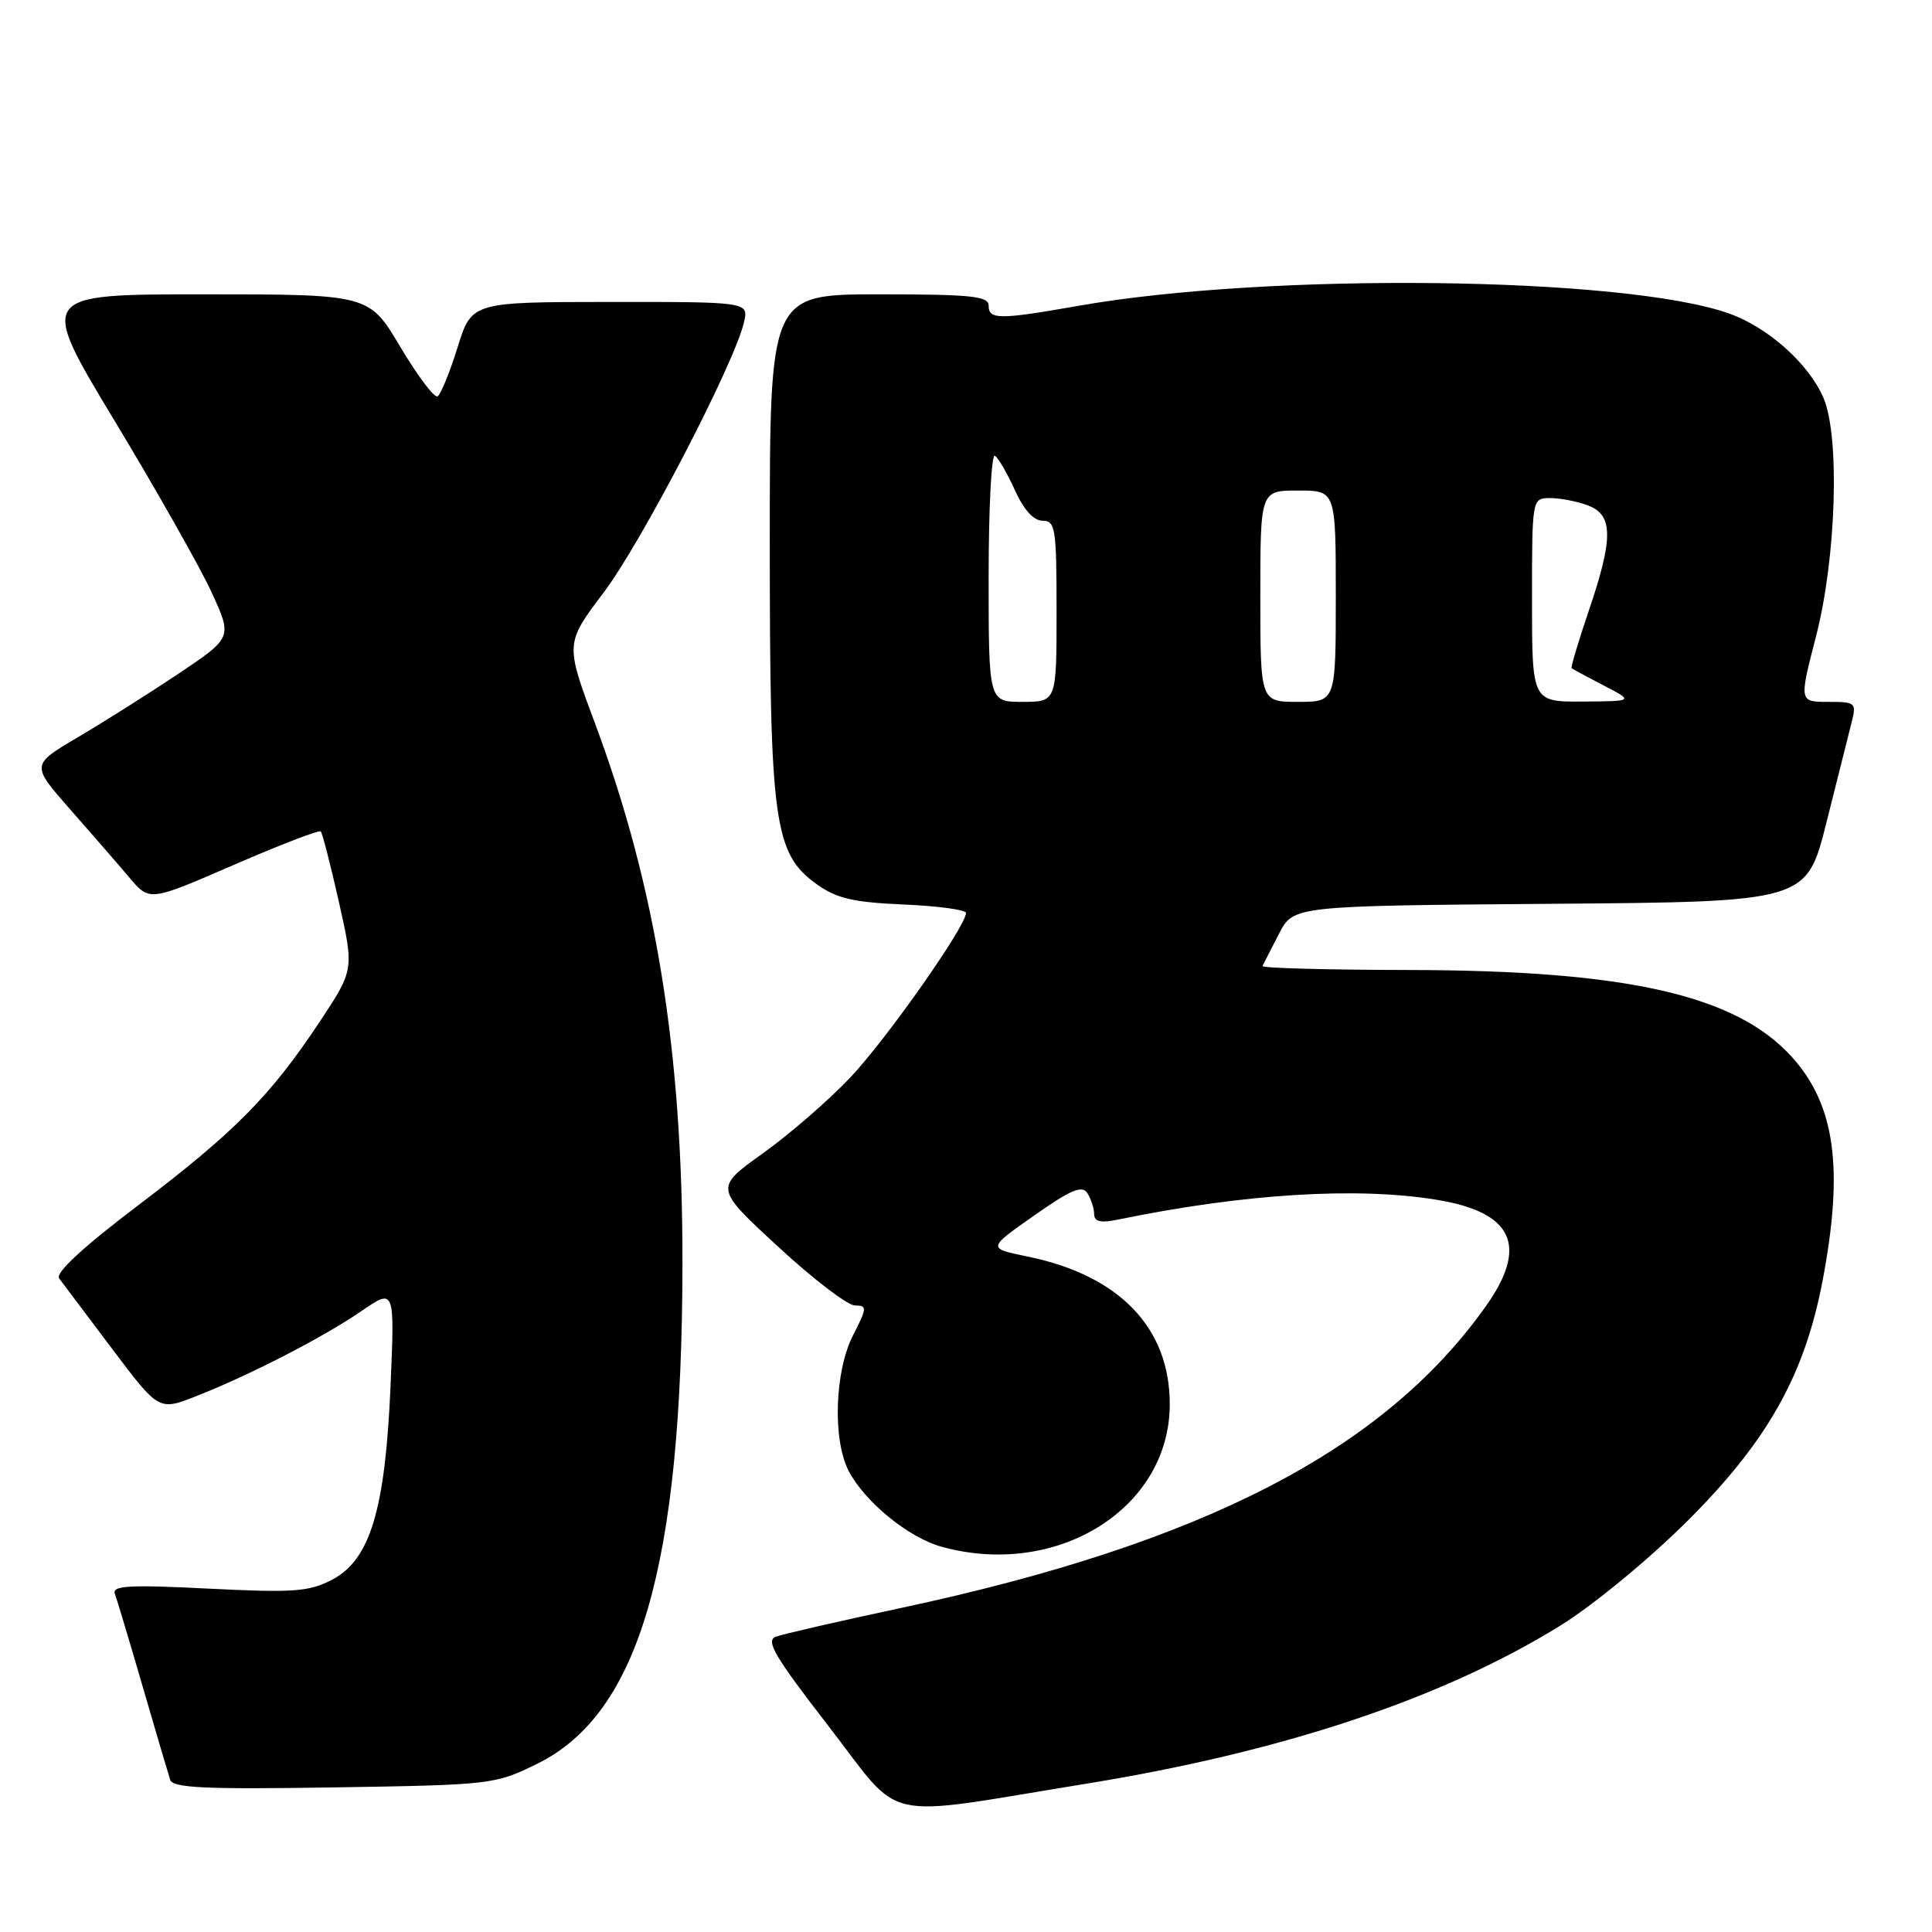<?xml version="1.0" encoding="UTF-8" standalone="no"?>
<!DOCTYPE svg PUBLIC "-//W3C//DTD SVG 1.1//EN" "http://www.w3.org/Graphics/SVG/1.1/DTD/svg11.dtd" >
<svg xmlns="http://www.w3.org/2000/svg" xmlns:xlink="http://www.w3.org/1999/xlink" version="1.1" viewBox="0 0 256 256">
 <g >
 <path fill="currentColor"
d=" M 143.94 236.35 C 170.01 232.12 191.17 225.06 206.80 215.37 C 211.11 212.70 218.50 206.61 223.58 201.55 C 234.22 190.95 239.13 182.20 241.51 169.66 C 244.33 154.81 243.17 146.41 237.43 140.05 C 230.02 131.86 215.61 128.58 186.75 128.53 C 175.89 128.51 167.12 128.28 167.28 128.00 C 167.43 127.72 168.41 125.82 169.46 123.76 C 171.36 120.03 171.36 120.03 205.37 119.76 C 239.37 119.50 239.37 119.50 242.01 109.00 C 243.46 103.22 244.96 97.26 245.34 95.75 C 246.01 93.11 245.89 93.00 242.22 93.00 C 238.39 93.00 238.39 93.00 240.65 84.25 C 243.32 73.85 243.81 57.83 241.62 52.72 C 239.67 48.19 234.26 43.36 229.08 41.53 C 215.16 36.62 168.20 36.07 142.91 40.52 C 132.39 42.37 131.00 42.37 131.00 40.50 C 131.00 39.24 128.72 39.00 116.50 39.00 C 102.00 39.00 102.00 39.00 102.00 71.82 C 102.00 109.11 102.55 113.12 108.27 117.20 C 110.87 119.05 113.10 119.57 119.75 119.85 C 124.29 120.05 128.00 120.55 128.00 120.97 C 128.00 122.72 117.51 137.64 112.69 142.75 C 109.84 145.77 104.61 150.30 101.09 152.82 C 94.67 157.41 94.67 157.41 103.09 165.18 C 107.71 169.46 112.30 172.96 113.27 172.98 C 114.92 173.00 114.91 173.26 113.02 176.96 C 110.60 181.70 110.31 190.77 112.45 194.90 C 114.55 198.97 120.37 203.73 124.72 204.94 C 140.07 209.20 155.00 199.89 155.00 186.06 C 155.00 175.93 148.32 168.99 136.17 166.50 C 130.83 165.41 130.83 165.41 137.02 161.07 C 141.94 157.61 143.39 157.01 144.09 158.11 C 144.57 158.88 144.98 160.12 144.98 160.88 C 145.00 161.90 145.84 162.08 148.25 161.58 C 164.83 158.17 179.81 157.24 190.39 158.98 C 200.50 160.63 202.56 165.10 196.87 173.10 C 183.34 192.16 159.45 204.49 119.50 213.04 C 111.25 214.80 103.73 216.53 102.80 216.87 C 101.40 217.39 102.65 219.50 109.80 228.74 C 119.83 241.70 116.09 240.87 143.94 236.35 Z  M 71.18 233.71 C 84.69 227.08 90.38 207.49 90.43 167.50 C 90.47 139.42 86.92 117.49 78.85 95.88 C 74.89 85.26 74.89 85.26 79.99 78.51 C 84.97 71.93 97.28 48.24 98.57 42.75 C 99.22 40.00 99.22 40.00 80.86 40.01 C 62.50 40.02 62.50 40.02 60.63 46.03 C 59.60 49.33 58.41 52.25 57.99 52.51 C 57.56 52.77 55.35 49.84 53.06 45.99 C 48.91 39.00 48.91 39.00 26.99 39.00 C 5.07 39.00 5.07 39.00 15.18 55.75 C 20.74 64.96 26.53 75.20 28.04 78.49 C 30.79 84.48 30.79 84.48 23.65 89.27 C 19.72 91.90 13.71 95.69 10.30 97.70 C 4.11 101.35 4.11 101.35 9.30 107.25 C 12.16 110.50 15.70 114.57 17.16 116.30 C 19.82 119.45 19.82 119.45 30.96 114.61 C 37.09 111.95 42.28 109.95 42.50 110.17 C 42.72 110.39 43.80 114.60 44.91 119.53 C 46.92 128.50 46.92 128.50 42.38 135.36 C 35.87 145.18 31.14 149.98 18.32 159.70 C 10.95 165.29 7.29 168.68 7.84 169.40 C 8.30 170.00 11.46 174.20 14.86 178.73 C 21.05 186.95 21.05 186.95 26.02 184.99 C 33.18 182.17 42.81 177.21 47.90 173.72 C 52.30 170.70 52.30 170.70 51.75 183.60 C 51.05 200.05 49.05 206.69 44.00 209.32 C 40.93 210.92 38.92 211.06 27.61 210.50 C 17.15 209.97 14.82 210.10 15.22 211.18 C 15.49 211.90 17.15 217.45 18.91 223.50 C 20.67 229.55 22.31 235.10 22.55 235.84 C 22.91 236.91 27.19 237.11 44.25 236.84 C 65.16 236.51 65.59 236.46 71.18 233.71 Z  M 131.00 76.44 C 131.00 67.33 131.37 60.11 131.83 60.39 C 132.28 60.67 133.47 62.73 134.48 64.95 C 135.66 67.56 136.96 69.00 138.15 69.00 C 139.85 69.00 140.00 70.00 140.00 81.00 C 140.00 93.00 140.00 93.00 135.50 93.00 C 131.00 93.00 131.00 93.00 131.00 76.44 Z  M 167.00 79.00 C 167.00 65.00 167.00 65.00 172.00 65.00 C 177.00 65.00 177.00 65.00 177.00 79.00 C 177.00 93.00 177.00 93.00 172.00 93.00 C 167.00 93.00 167.00 93.00 167.00 79.00 Z  M 203.00 79.50 C 203.00 66.00 203.00 66.00 205.43 66.00 C 206.77 66.00 209.02 66.44 210.43 66.98 C 213.77 68.24 213.79 71.34 210.50 80.99 C 209.13 85.03 208.12 88.43 208.25 88.54 C 208.39 88.66 210.30 89.69 212.50 90.83 C 216.50 92.91 216.50 92.91 209.75 92.96 C 203.00 93.00 203.00 93.00 203.00 79.50 Z "/>
</g>
</svg>